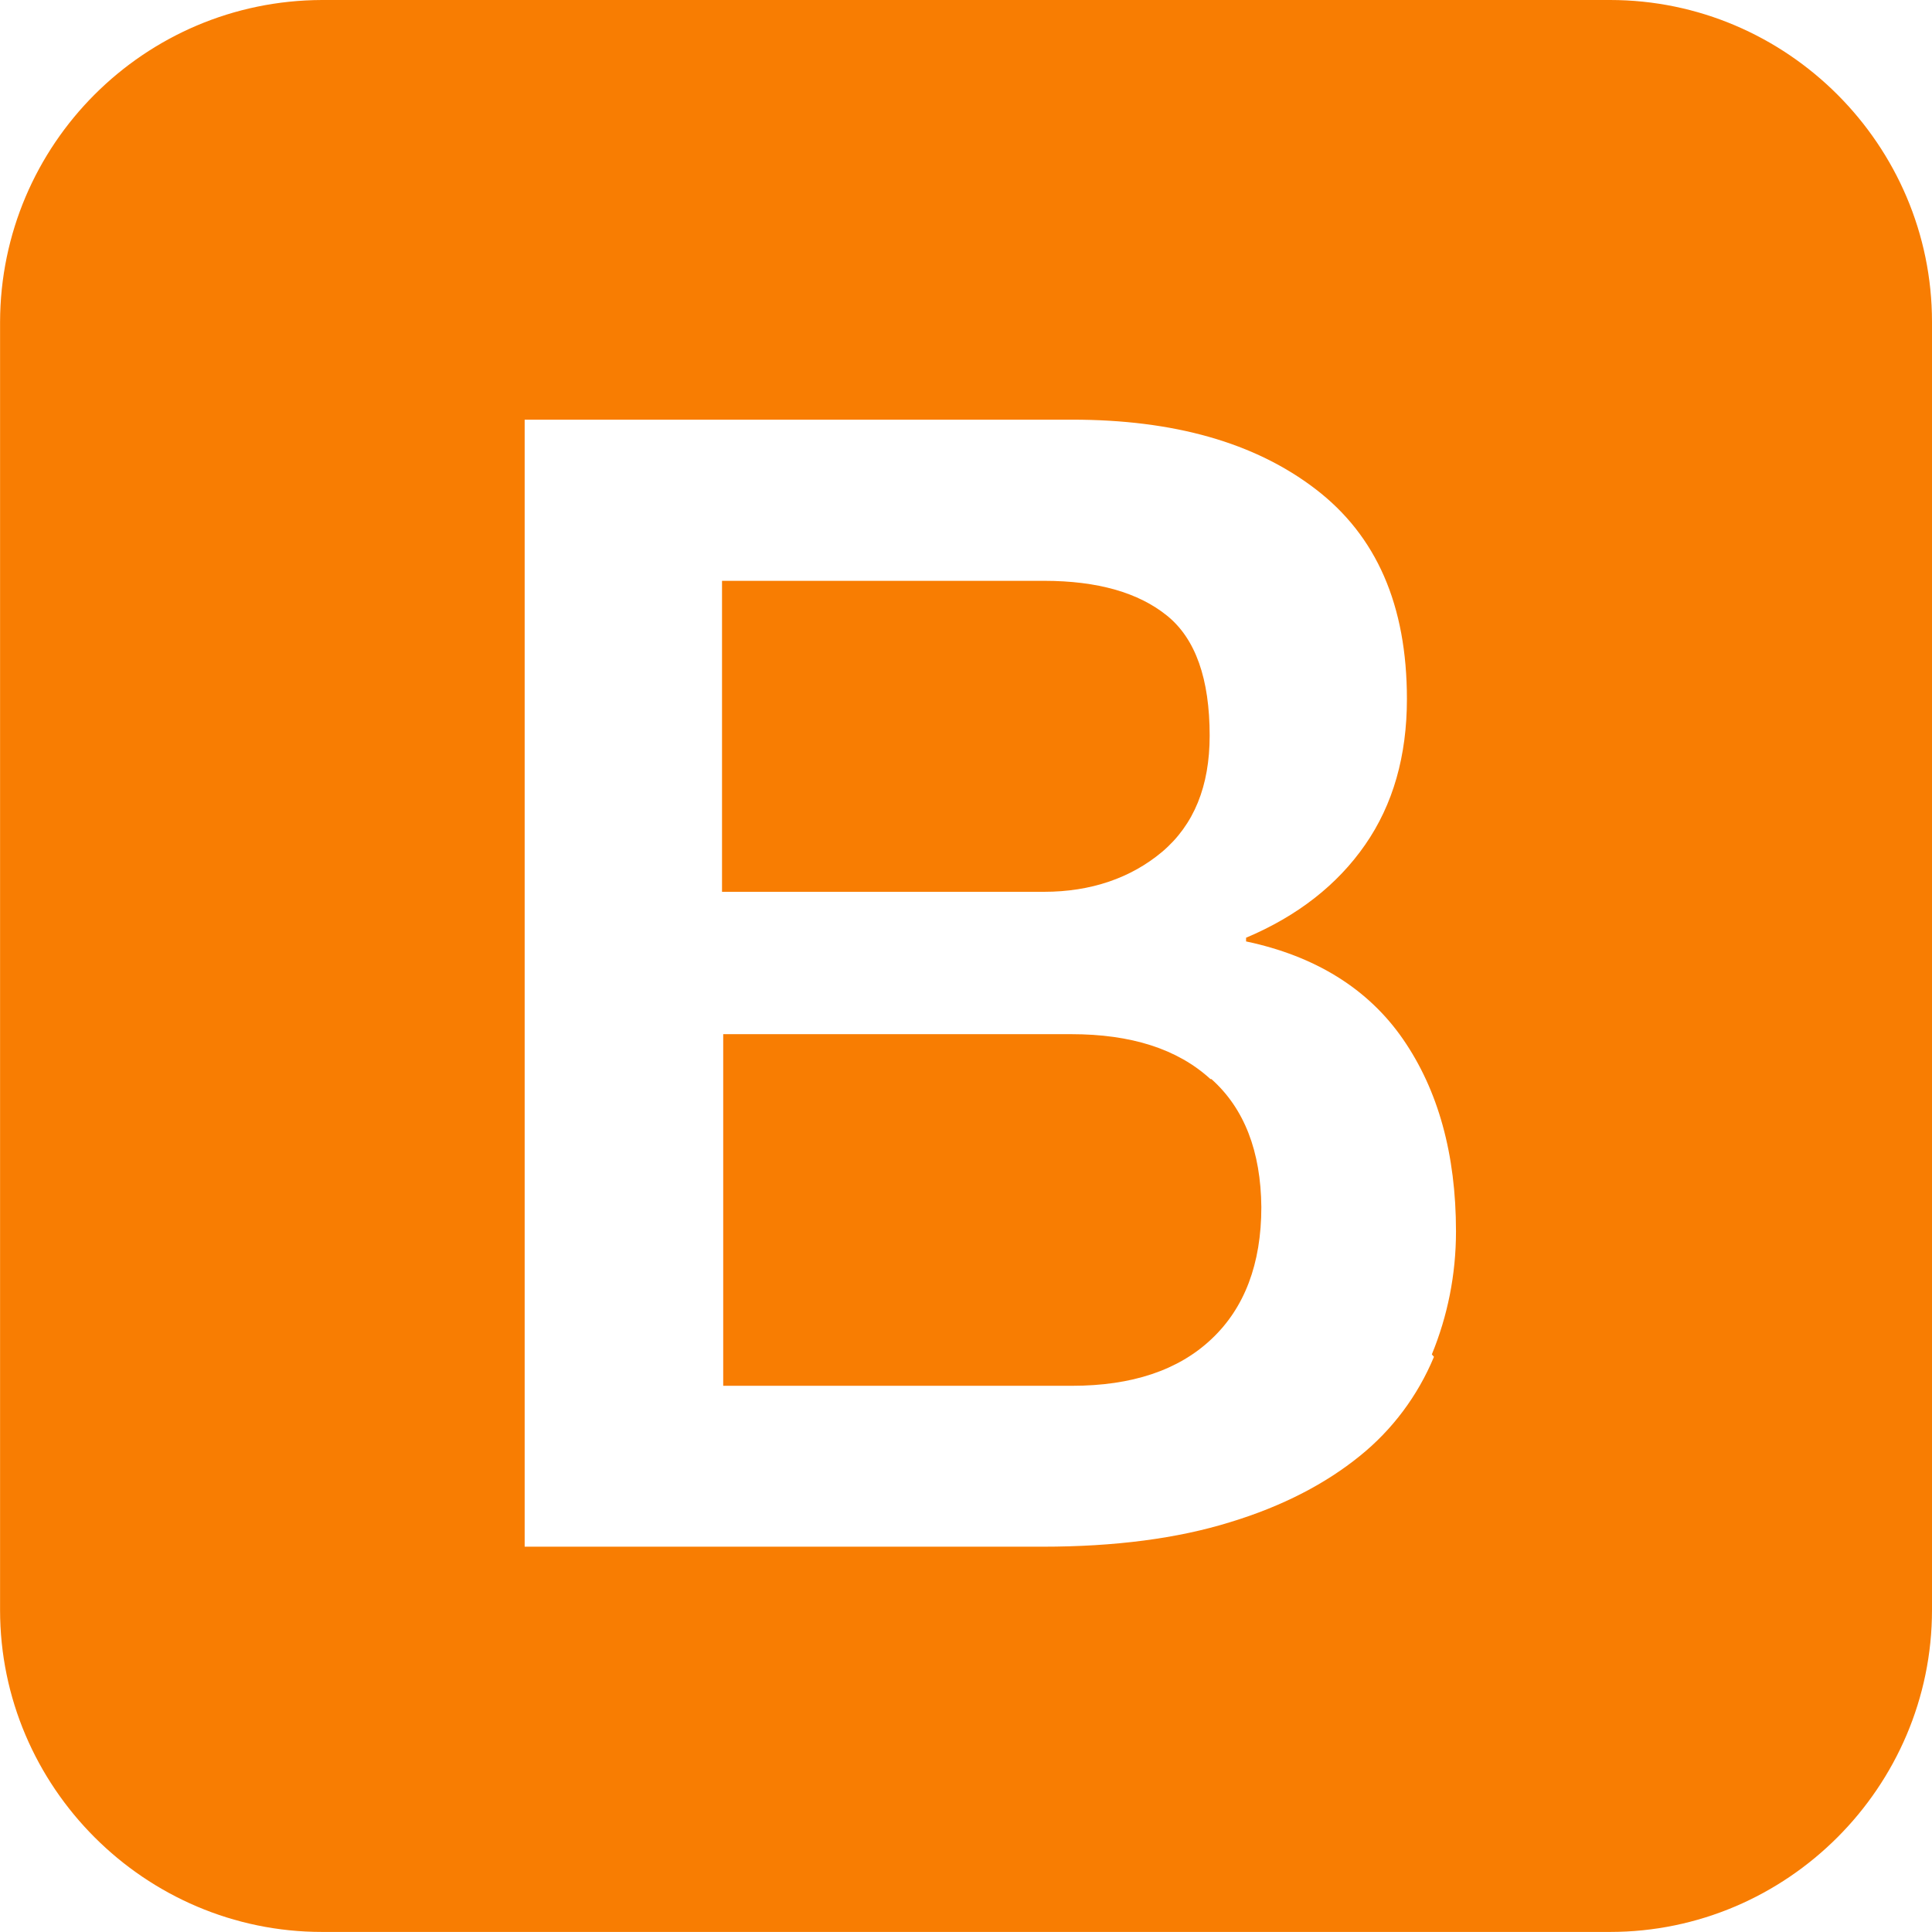 <svg width="60" height="60" viewBox="0 0 60 60" fill="none" xmlns="http://www.w3.org/2000/svg">
<g clip-path="url(#clip0_4_12)">
<path d="M50.001 0H10.001C4.483 0.015 0.017 4.483 0.002 9.999V49.999C0.002 55.498 4.502 59.998 10.001 59.998H50.001C55.5 59.998 60 55.498 60 49.999V9.999C60 4.5 55.5 0 50.001 0ZM44.533 42.137C44.032 43.343 43.241 44.404 42.225 45.221C41.175 46.071 39.846 46.772 38.207 47.271C36.572 47.779 34.627 48.034 32.374 48.034H16.294V13.033H33.298C36.442 13.033 38.962 13.74 40.849 15.184C42.748 16.633 43.693 18.793 43.693 21.709C43.693 23.471 43.264 24.984 42.397 26.233C41.537 27.476 40.297 28.448 38.698 29.122V29.237C40.834 29.687 42.486 30.699 43.573 32.274C44.66 33.849 45.217 35.839 45.217 38.242C45.217 39.587 44.957 40.867 44.467 42.062L44.533 42.137ZM37.592 33.512C36.566 32.574 35.126 32.117 33.266 32.117H22.46V43.037H33.296C35.147 43.037 36.596 42.557 37.622 41.587C38.647 40.626 39.172 39.253 39.172 37.487C39.156 35.762 38.647 34.427 37.622 33.512H37.592ZM36.092 26.454C37.082 25.614 37.567 24.413 37.567 22.845C37.567 21.084 37.13 19.836 36.242 19.119C35.362 18.407 34.091 18.038 32.422 18.038H22.423V27.696H32.422C33.879 27.696 35.122 27.268 36.092 26.454Z" fill="#F87D02"/>
</g>
<defs>
<clipPath id="clip0_4_12">
<rect width="60" height="60" fill="white"/>
</clipPath>
</defs>
</svg>
